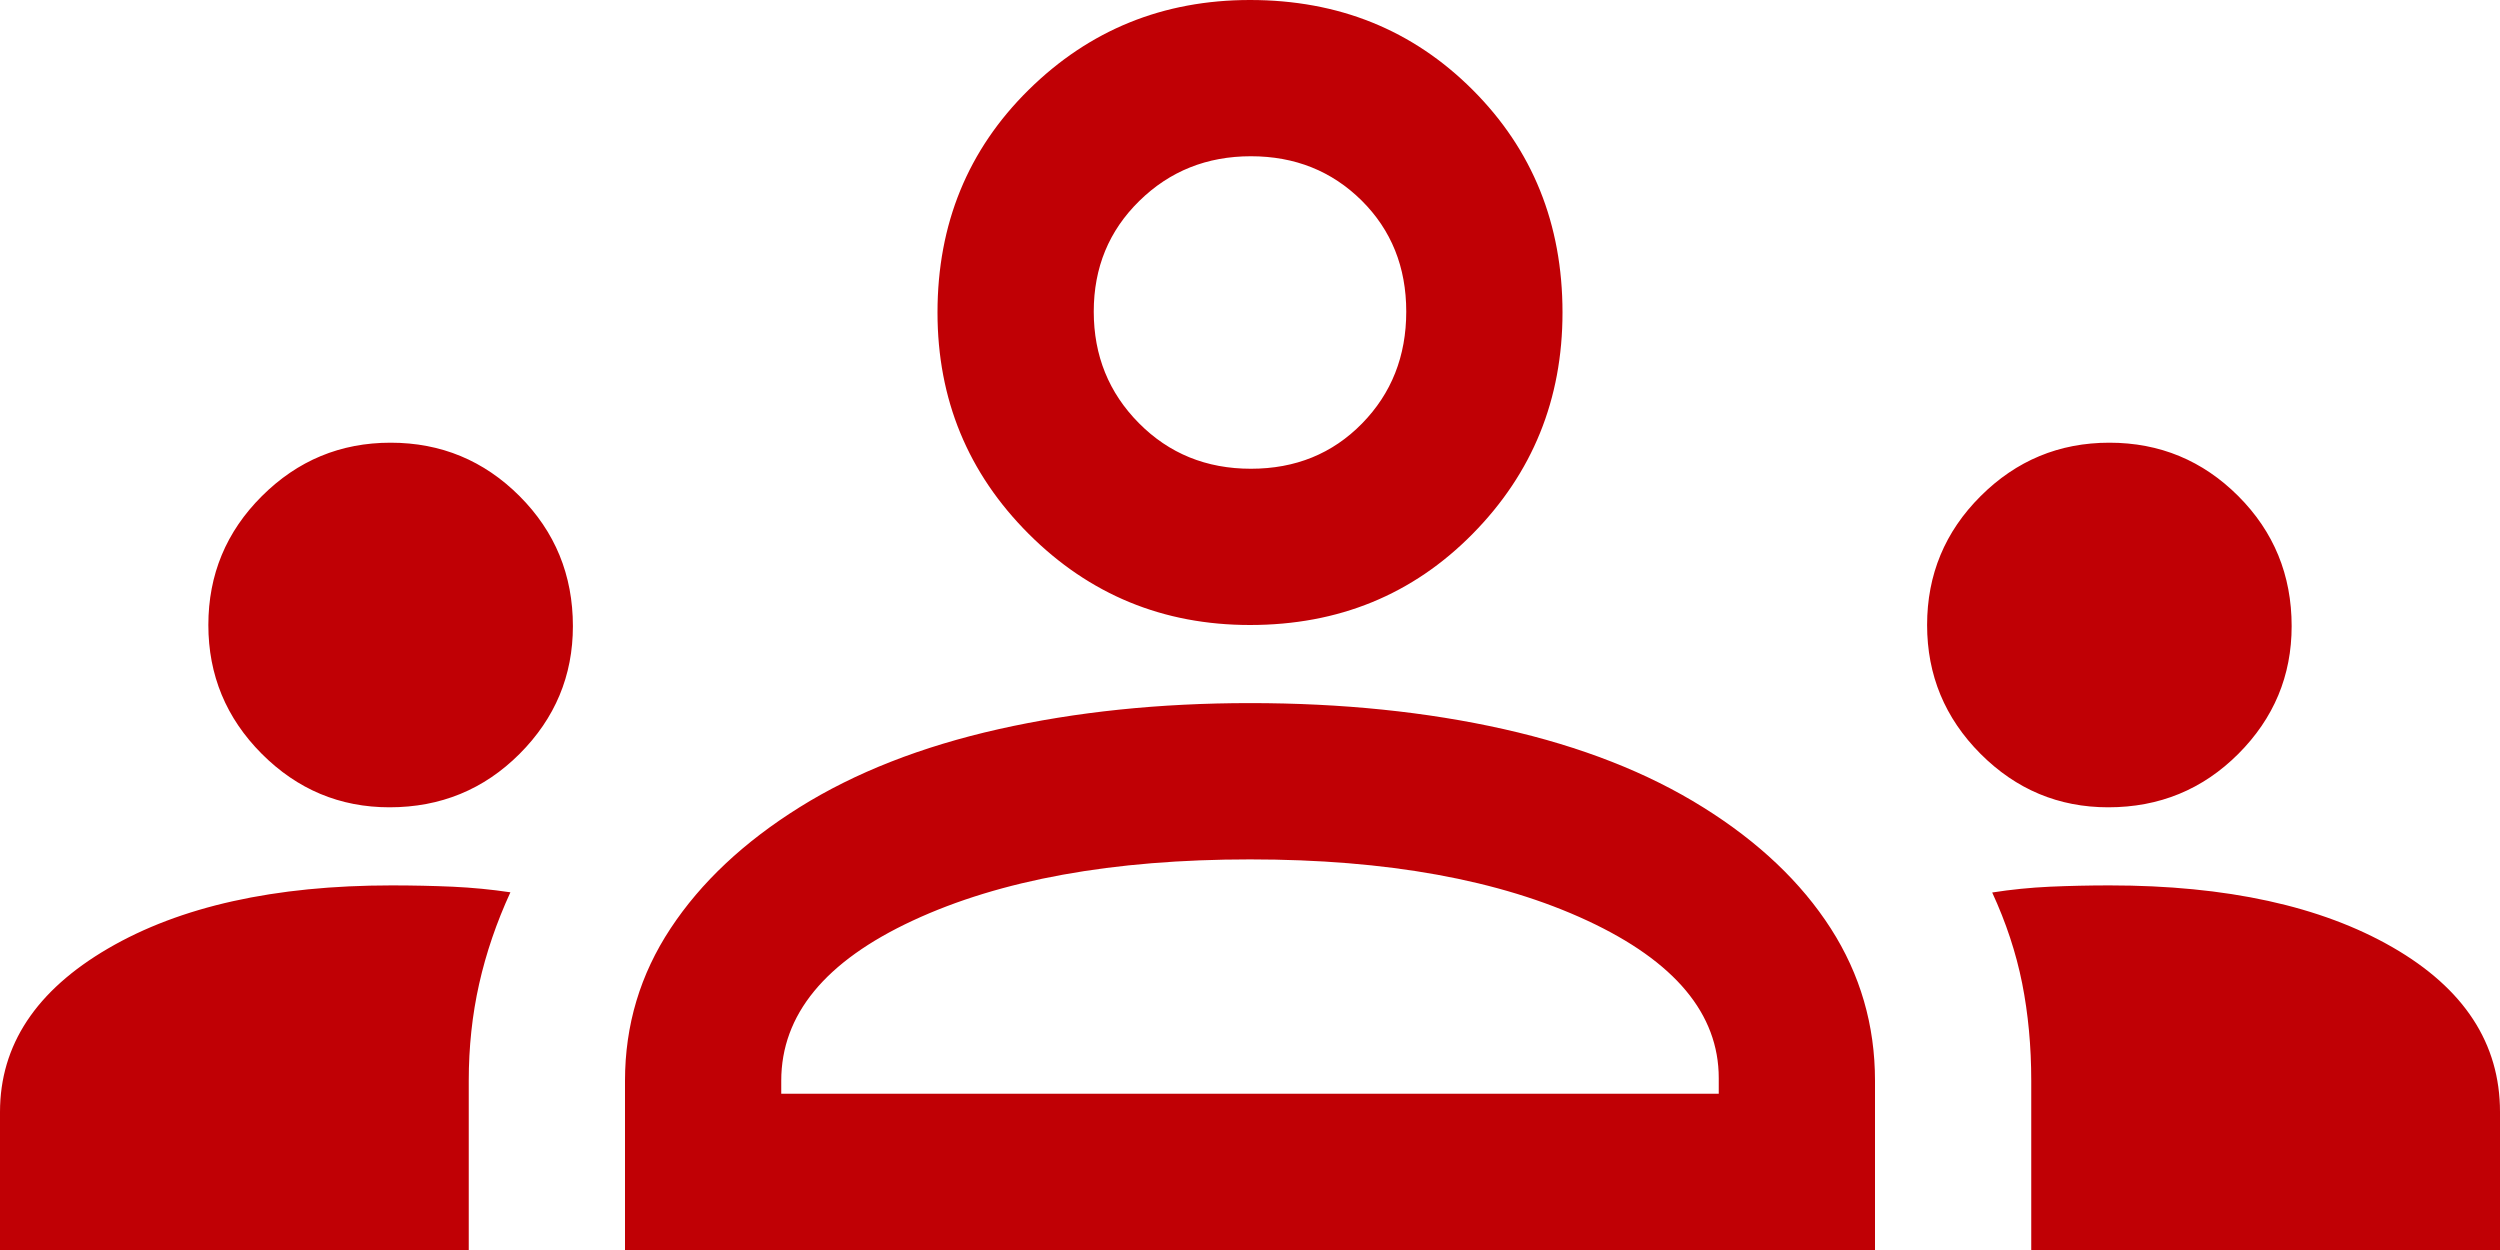 <svg width="50" height="25" viewBox="0 0 50 25" fill="none" xmlns="http://www.w3.org/2000/svg">
<path d="M0 25V22.24C0 20.901 0.72 19.811 2.161 18.97C3.602 18.129 5.493 17.708 7.832 17.708C8.254 17.708 8.661 17.717 9.051 17.734C9.44 17.752 9.826 17.789 10.208 17.846C9.931 18.449 9.722 19.059 9.583 19.678C9.444 20.297 9.375 20.942 9.375 21.615V25H0ZM12.5 25V21.615C12.5 20.503 12.804 19.488 13.412 18.568C14.019 17.648 14.879 16.84 15.99 16.146C17.101 15.451 18.429 14.931 19.974 14.583C21.519 14.236 23.194 14.062 25 14.062C26.84 14.062 28.533 14.236 30.078 14.583C31.623 14.931 32.951 15.451 34.062 16.146C35.174 16.84 36.024 17.648 36.615 18.568C37.205 19.488 37.5 20.503 37.5 21.615V25H12.5ZM40.625 25V21.615C40.625 20.925 40.564 20.275 40.443 19.665C40.321 19.055 40.121 18.45 39.844 17.85C40.226 17.79 40.611 17.752 40.998 17.734C41.386 17.717 41.783 17.708 42.188 17.708C44.531 17.708 46.419 18.121 47.852 18.946C49.284 19.771 50 20.869 50 22.24V25H40.625ZM15.625 21.875H34.375V21.562C34.375 20.278 33.498 19.227 31.745 18.412C29.991 17.596 27.743 17.188 25 17.188C22.257 17.188 20.009 17.596 18.255 18.412C16.502 19.227 15.625 20.295 15.625 21.615V21.875ZM7.79 16.146C6.798 16.146 5.946 15.789 5.234 15.075C4.523 14.361 4.167 13.503 4.167 12.5C4.167 11.493 4.524 10.634 5.238 9.922C5.952 9.21 6.81 8.854 7.812 8.854C8.819 8.854 9.679 9.21 10.391 9.922C11.102 10.634 11.458 11.501 11.458 12.523C11.458 13.514 11.102 14.366 10.391 15.078C9.679 15.79 8.812 16.146 7.79 16.146ZM42.165 16.146C41.173 16.146 40.321 15.789 39.609 15.075C38.898 14.361 38.542 13.503 38.542 12.5C38.542 11.493 38.899 10.634 39.613 9.922C40.327 9.21 41.185 8.854 42.188 8.854C43.194 8.854 44.054 9.21 44.766 9.922C45.477 10.634 45.833 11.501 45.833 12.523C45.833 13.514 45.477 14.366 44.766 15.078C44.054 15.79 43.187 16.146 42.165 16.146ZM25 12.5C23.264 12.5 21.788 11.892 20.573 10.677C19.358 9.462 18.75 7.986 18.75 6.25C18.75 4.479 19.358 2.995 20.573 1.797C21.788 0.599 23.264 0 25 0C26.771 0 28.255 0.599 29.453 1.797C30.651 2.995 31.25 4.479 31.25 6.25C31.25 7.986 30.651 9.462 29.453 10.677C28.255 11.892 26.771 12.5 25 12.5ZM25.018 9.375C25.909 9.375 26.649 9.074 27.24 8.471C27.83 7.869 28.125 7.122 28.125 6.232C28.125 5.341 27.827 4.601 27.232 4.01C26.636 3.42 25.898 3.125 25.018 3.125C24.138 3.125 23.394 3.423 22.787 4.018C22.179 4.614 21.875 5.351 21.875 6.232C21.875 7.112 22.176 7.856 22.779 8.464C23.381 9.071 24.128 9.375 25.018 9.375Z" fill="#C00005"/>
</svg>
